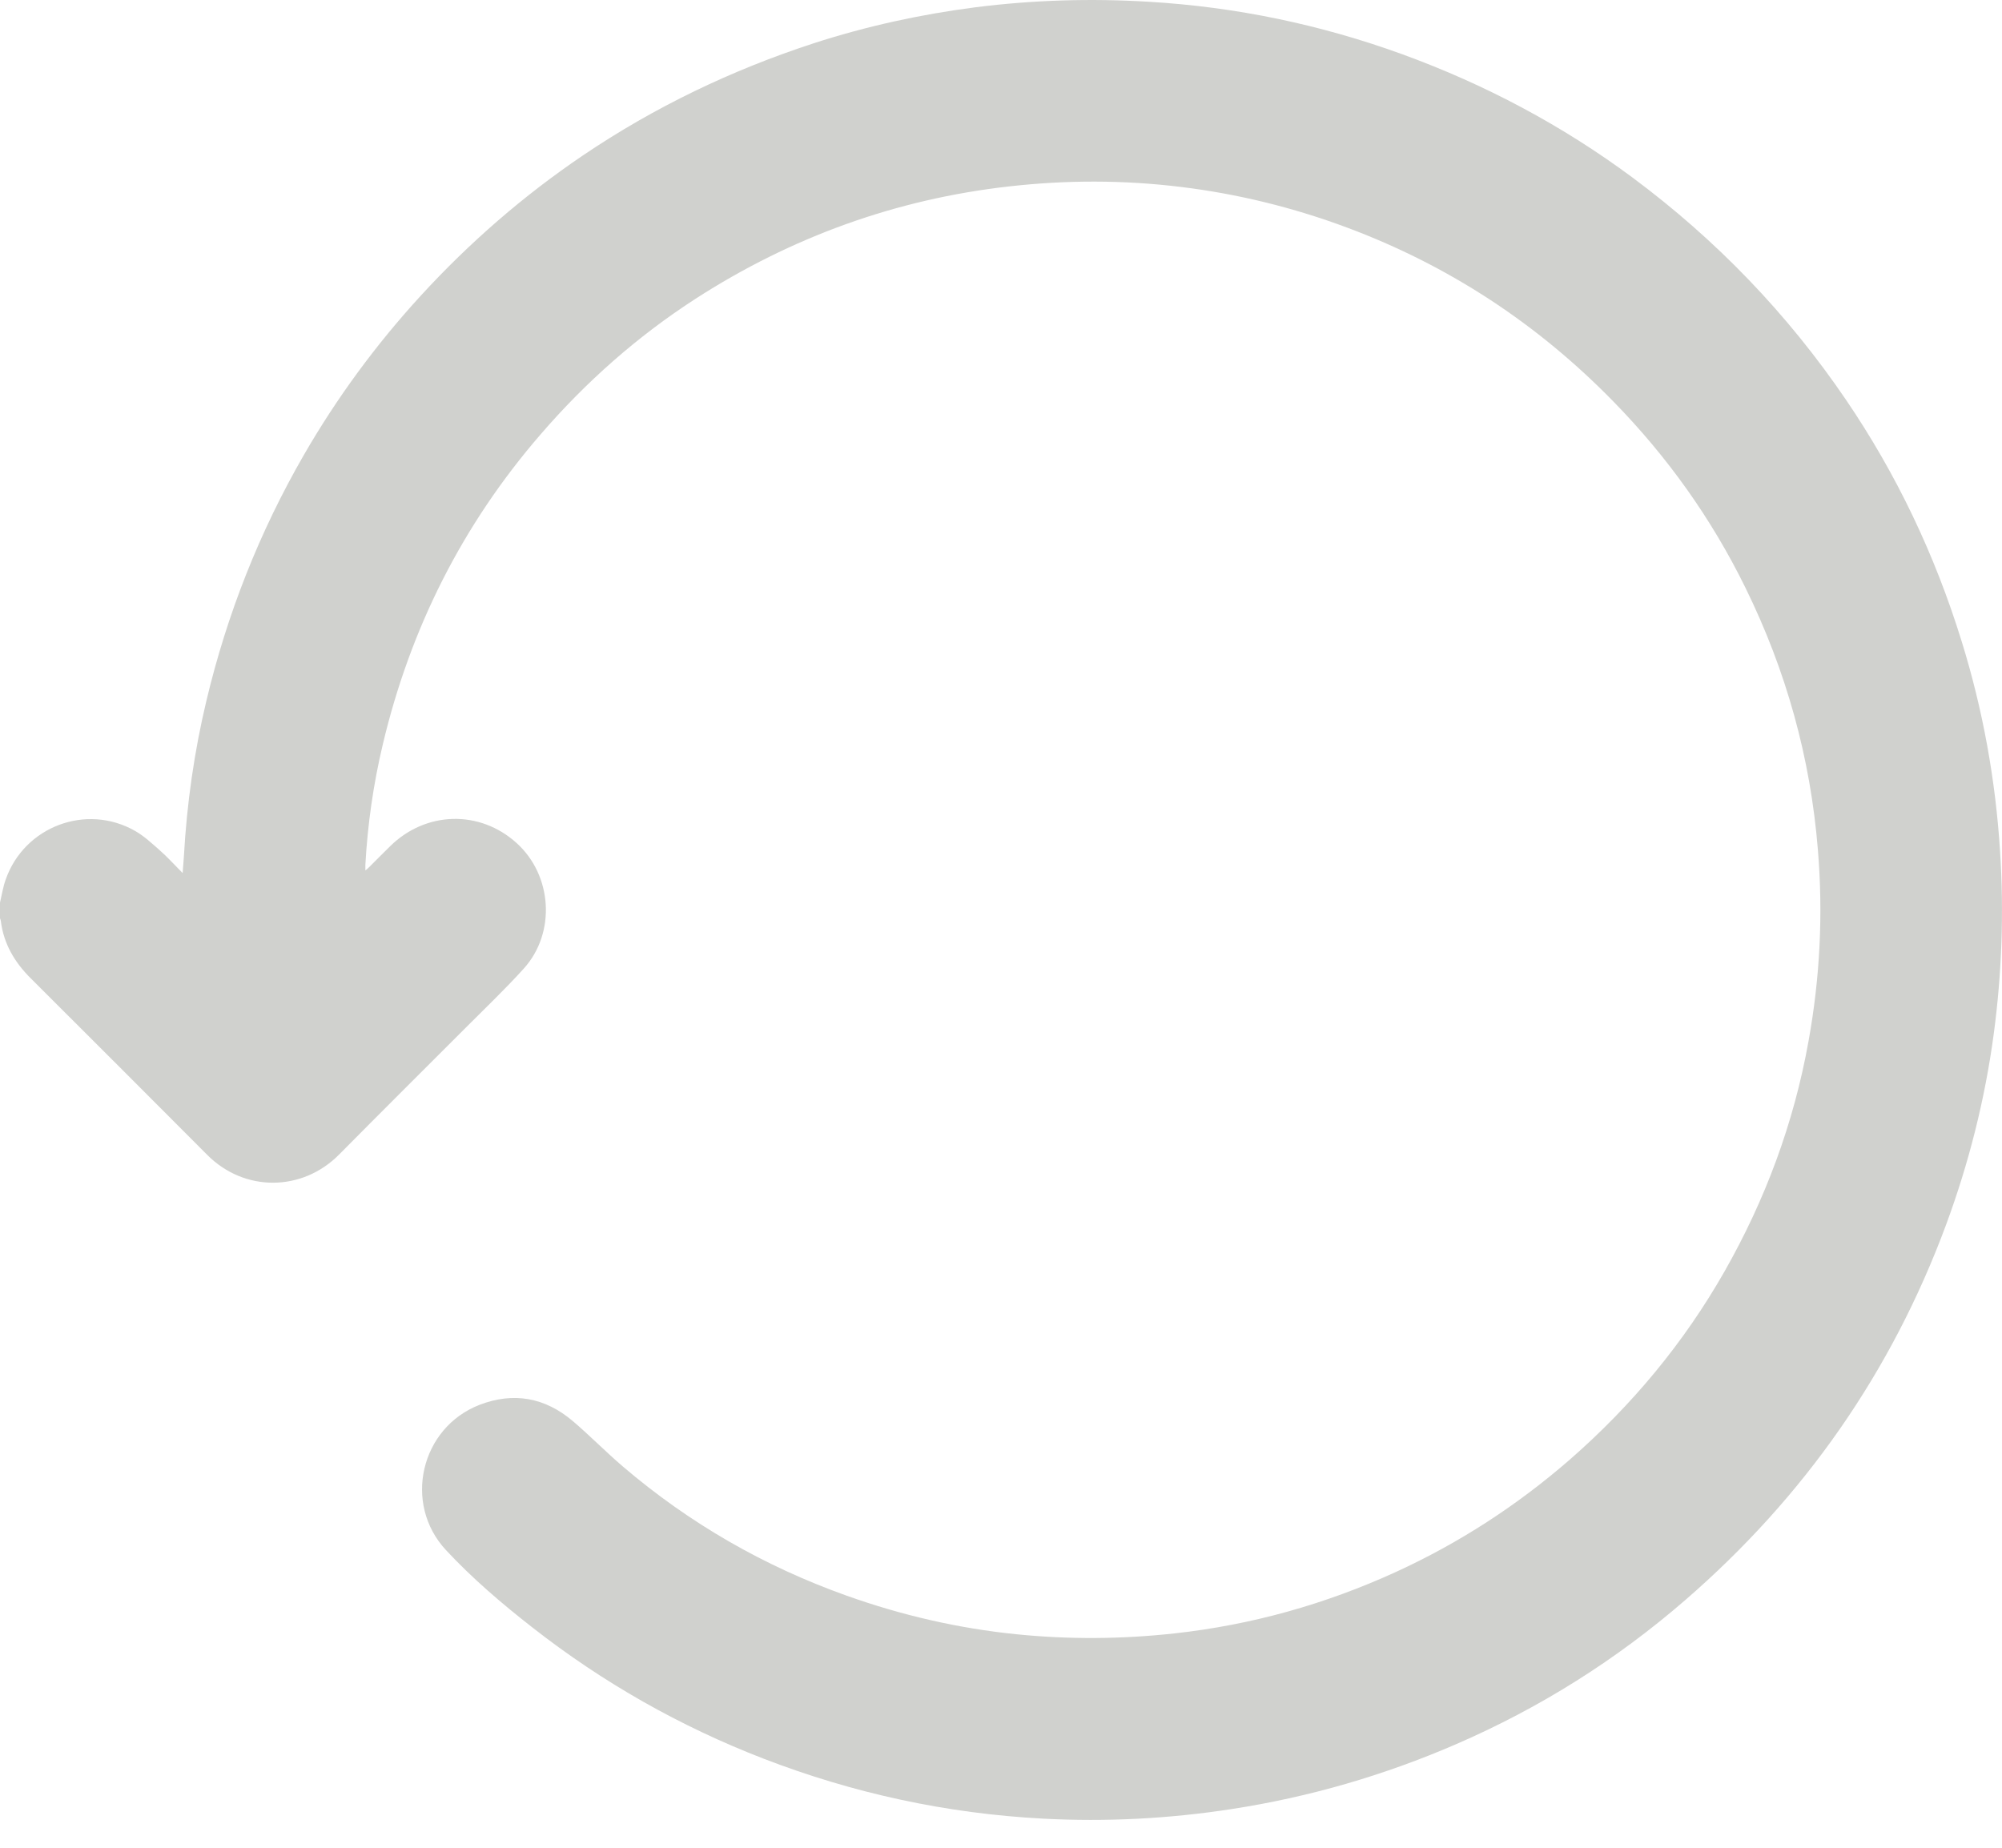 <svg width="26" height="24" viewBox="0 0 26 24" fill="none" xmlns="http://www.w3.org/2000/svg">
<path d="M0 11.724C0.024 11.623 0.039 11.521 0.074 11.424C0.315 10.735 1.121 10.431 1.755 10.793C1.873 10.86 1.975 10.957 2.078 11.047C2.177 11.134 2.266 11.234 2.372 11.34C2.379 11.258 2.384 11.192 2.388 11.126C2.426 10.441 2.522 9.765 2.681 9.1C2.949 7.975 3.369 6.91 3.947 5.908C4.377 5.163 4.885 4.473 5.466 3.839C6.096 3.152 6.796 2.543 7.57 2.019C8.499 1.391 9.501 0.91 10.568 0.562C11.253 0.34 11.953 0.187 12.665 0.095C13.414 -0 14.166 -0.023 14.921 0.023C16.052 0.09 17.151 0.319 18.215 0.706C19.287 1.097 20.287 1.627 21.204 2.308C22.288 3.114 23.214 4.075 23.974 5.193C24.633 6.162 25.13 7.21 25.476 8.33C25.752 9.219 25.916 10.129 25.975 11.058C26.026 11.851 25.998 12.641 25.893 13.428C25.779 14.278 25.57 15.106 25.273 15.91C24.564 17.824 23.431 19.443 21.891 20.779C20.993 21.558 20 22.183 18.91 22.655C17.975 23.06 17.005 23.342 15.998 23.497C15.185 23.623 14.368 23.665 13.548 23.622C12.296 23.556 11.085 23.294 9.914 22.842C8.831 22.423 7.831 21.856 6.917 21.141C6.519 20.83 6.136 20.504 5.792 20.134C5.231 19.532 5.461 18.544 6.228 18.247C6.669 18.077 7.079 18.152 7.439 18.458C7.661 18.647 7.866 18.857 8.088 19.047C8.953 19.786 9.924 20.344 10.996 20.726C11.711 20.981 12.444 21.15 13.2 21.227C13.884 21.296 14.568 21.291 15.252 21.216C16.254 21.106 17.211 20.837 18.126 20.419C18.952 20.041 19.705 19.552 20.39 18.956C21.194 18.253 21.868 17.443 22.396 16.515C22.928 15.58 23.297 14.585 23.487 13.525C23.636 12.702 23.678 11.874 23.609 11.039C23.513 9.844 23.197 8.71 22.668 7.634C22.227 6.735 21.653 5.931 20.953 5.215C19.967 4.205 18.814 3.448 17.489 2.954C16.791 2.694 16.074 2.518 15.336 2.428C14.593 2.337 13.85 2.337 13.107 2.421C11.634 2.587 10.277 3.079 9.034 3.88C8.277 4.369 7.608 4.961 7.02 5.643C6.005 6.816 5.328 8.163 4.971 9.671C4.849 10.184 4.774 10.707 4.745 11.234C4.744 11.254 4.745 11.274 4.745 11.306C4.767 11.287 4.782 11.277 4.793 11.264C4.885 11.173 4.975 11.081 5.068 10.99C5.531 10.535 6.23 10.517 6.708 10.949C7.173 11.367 7.223 12.116 6.802 12.581C6.562 12.847 6.303 13.093 6.051 13.346C5.502 13.896 4.951 14.443 4.405 14.995C3.925 15.481 3.174 15.485 2.693 15.002C1.929 14.236 1.165 13.47 0.399 12.707C0.191 12.5 0.048 12.261 0.011 11.964C0.01 11.951 0.004 11.94 0 11.927C0 11.86 0 11.791 0 11.724Z" fill="#D0D1CE"/>
</svg>
